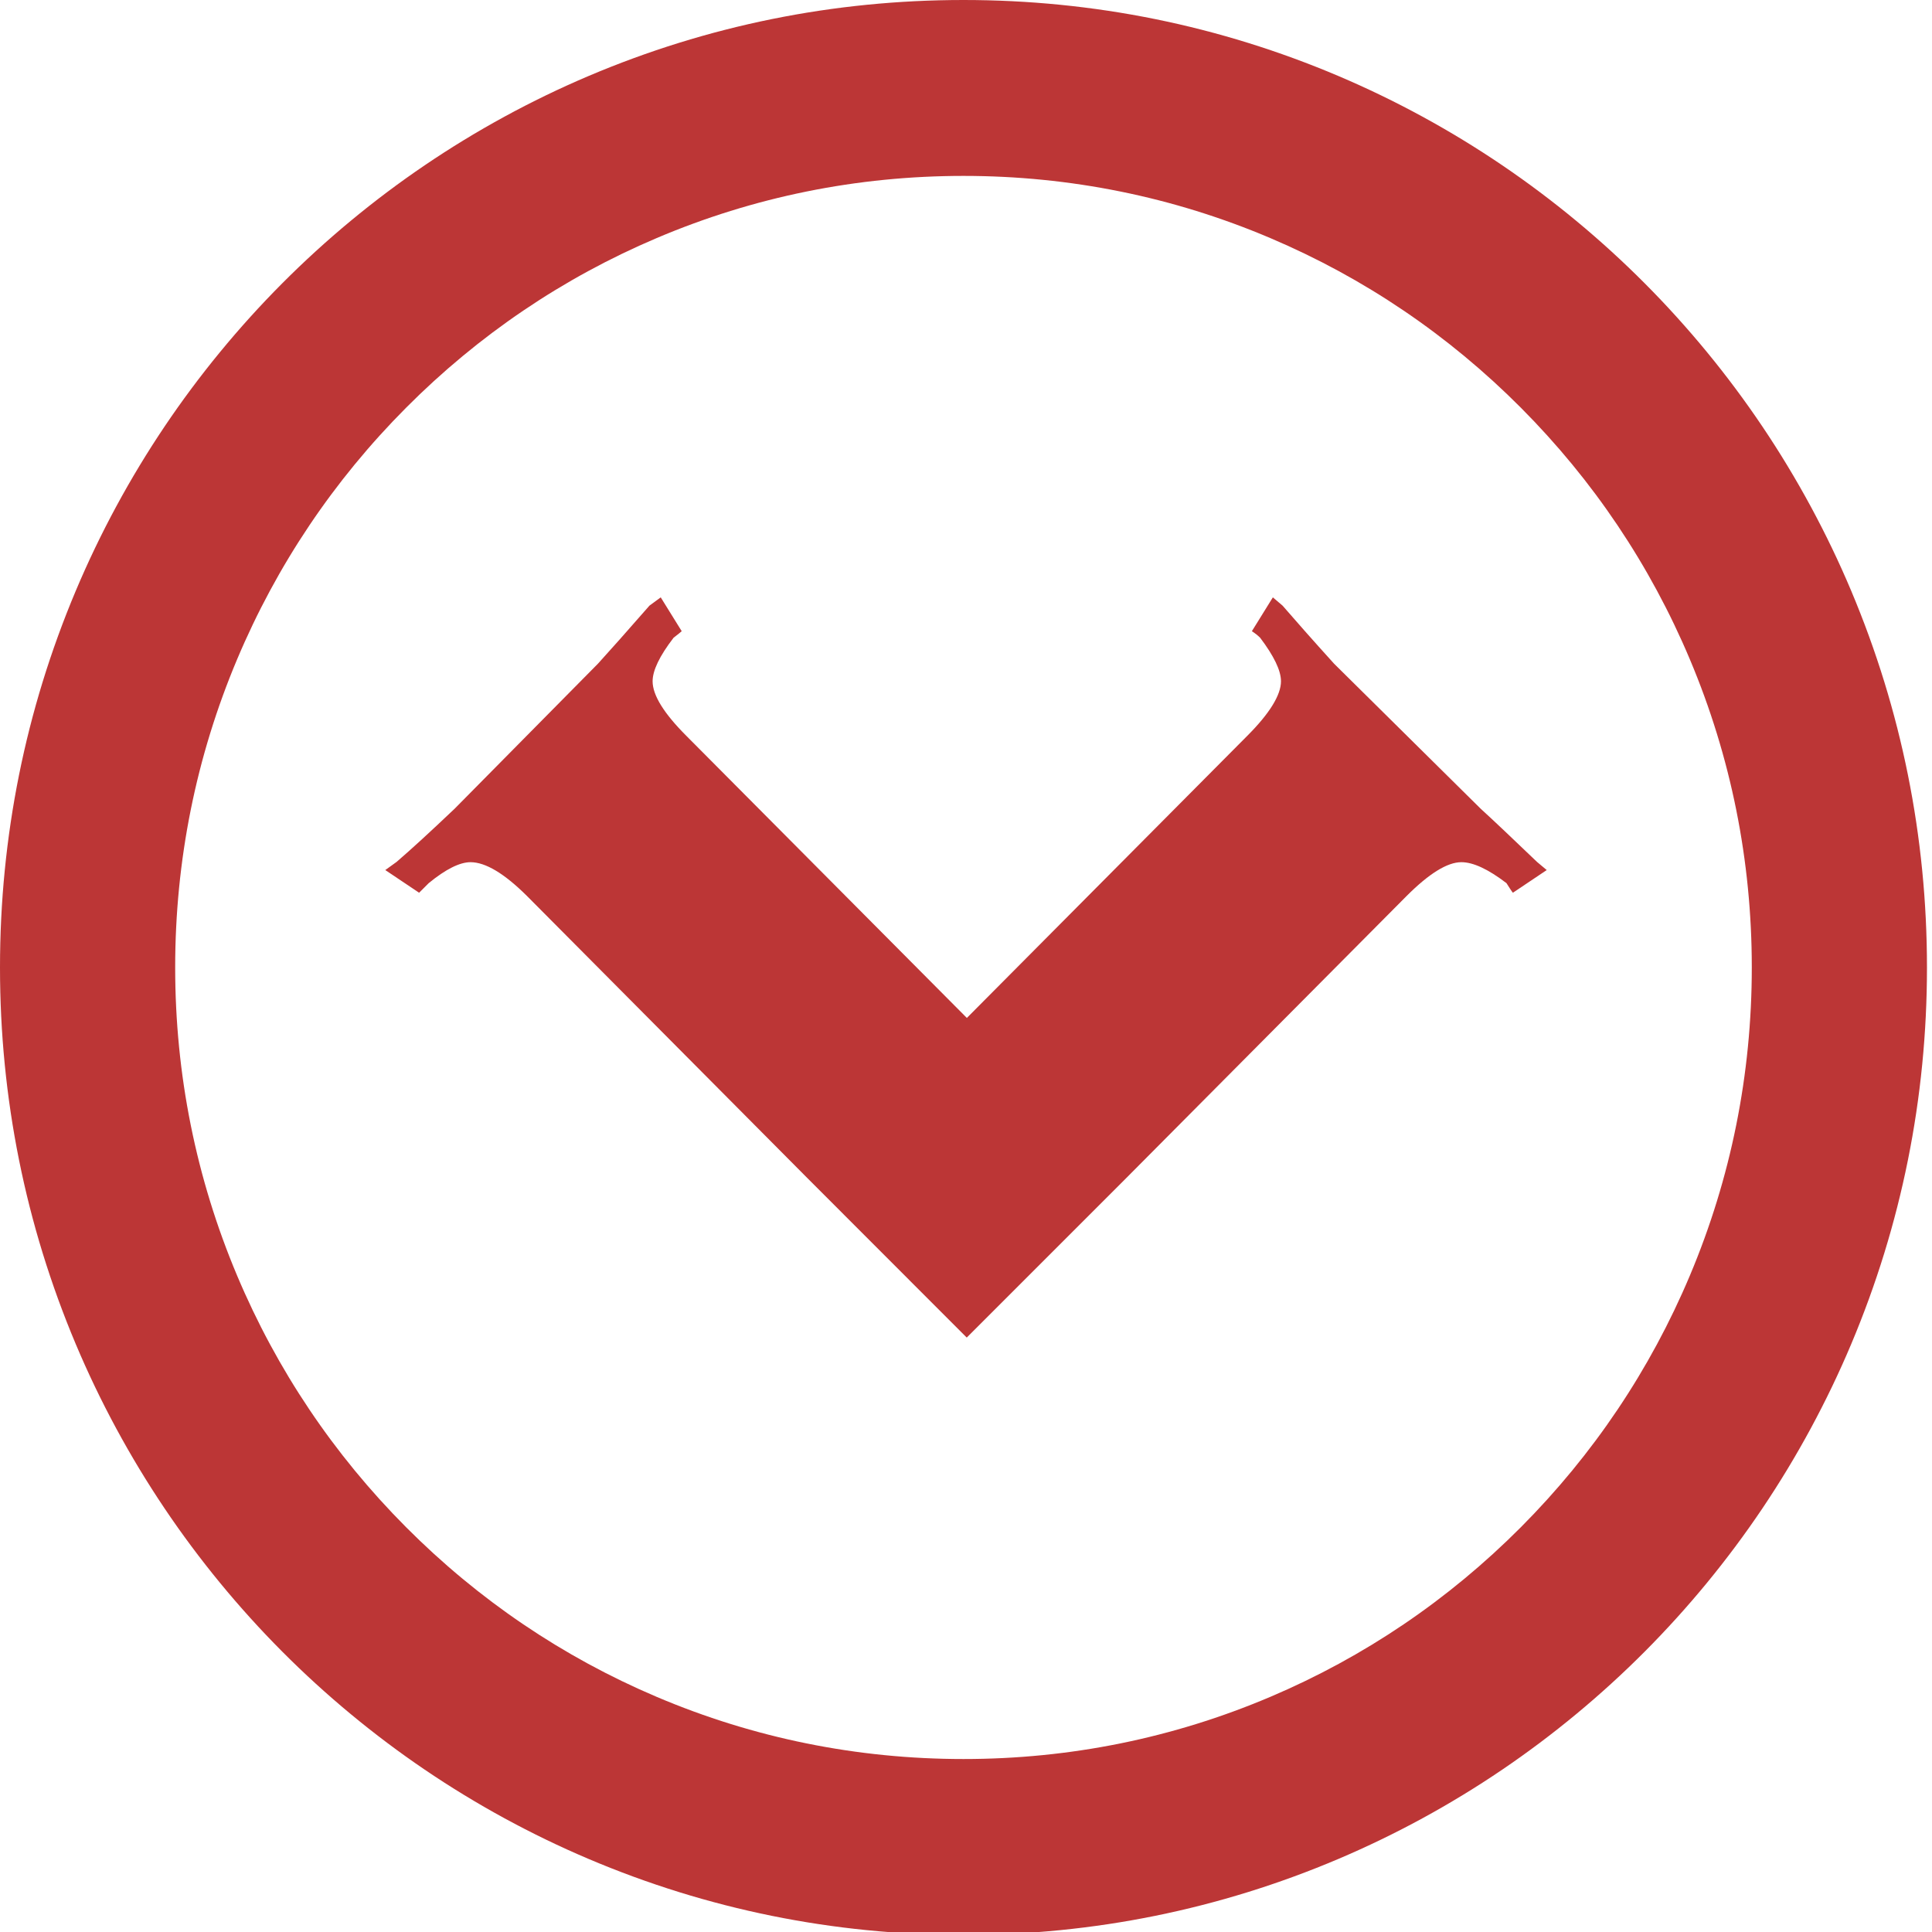 <?xml version="1.0" encoding="utf-8"?>
<!-- Generator: Adobe Illustrator 16.0.0, SVG Export Plug-In . SVG Version: 6.00 Build 0)  -->
<!DOCTYPE svg PUBLIC "-//W3C//DTD SVG 1.1//EN" "http://www.w3.org/Graphics/SVG/1.1/DTD/svg11.dtd">
<svg version="1.1" id="Layer_1" xmlns="http://www.w3.org/2000/svg" xmlns:xlink="http://www.w3.org/1999/xlink" x="0px" y="0px"
	 width="2000px" height="2000px" viewBox="0 0 2000 2000" enable-background="new 0 0 2000 2000" xml:space="preserve">
<path fill="#BC3636" d="M997.396,2003.037c-134.608,0-265.237-26.493-388.26-78.741c-59.119-25.109-116.133-56.184-169.457-92.355
	c-52.794-35.816-102.437-76.945-147.548-122.242c-45.112-45.297-86.07-95.146-121.737-148.159
	c-36.025-53.543-66.971-110.793-91.976-170.157C26.383,1267.852,0,1136.683,0,1001.519s26.383-266.333,78.417-389.864
	c25.005-59.363,55.951-116.613,91.976-170.158c35.667-53.012,76.625-102.86,121.737-148.158
	c45.111-45.298,94.754-86.426,147.548-122.241c53.324-36.173,110.338-67.247,169.457-92.356C732.159,26.493,862.789,0,997.396,0
	c134.607,0,265.237,26.493,388.26,78.741c59.119,25.109,116.133,56.183,169.457,92.356
	c52.795,35.815,102.437,76.943,147.548,122.241c45.112,45.297,86.07,95.146,121.738,148.158
	c36.024,53.545,66.97,110.795,91.976,170.158c52.035,123.531,78.418,254.7,78.418,389.864s-26.383,266.333-78.418,389.863
	c-25.006,59.364-55.951,116.614-91.976,170.157c-35.668,53.014-76.626,102.862-121.738,148.159
	c-45.111,45.297-94.753,86.426-147.548,122.242c-53.324,36.172-110.338,67.246-169.457,92.355
	C1262.634,1976.544,1132.004,2003.037,997.396,2003.037z M997.396,182.094c-110.207,0-217.068,21.653-317.617,64.357
	c-97.164,41.267-184.445,100.363-259.418,175.647c-74.975,75.284-133.828,162.926-174.924,260.492
	c-42.528,100.964-64.092,208.267-64.092,318.929c0,110.661,21.563,217.965,64.092,318.928
	c41.097,97.566,99.95,185.207,174.924,260.493c74.974,75.281,162.254,134.38,259.418,175.646
	c100.549,42.702,207.41,64.356,317.617,64.356c110.206,0,217.068-21.654,317.615-64.356
	c97.166-41.267,184.445-100.365,259.421-175.646c74.973-75.286,133.827-162.927,174.923-260.493
	c42.528-100.963,64.093-208.267,64.093-318.928c0-110.662-21.564-217.965-64.093-318.929
	c-41.096-97.566-99.95-185.208-174.923-260.492c-74.976-75.284-162.255-134.38-259.421-175.647
	C1214.465,203.748,1107.603,182.094,997.396,182.094z"/>
<g>
	<path fill="#BC3636" d="M835.719,1219.479L545.558,927.553c-23.483-23.346-43.026-35.018-58.501-35.018
		c-10.986,0-25.646,7.192-43.292,21.715l-9.904,9.909l-35.019-23.479l11.672-8.418c15.475-13.297,35.559-31.756,60.124-55.101
		l148.338-150.102c12.213-13.437,29.997-33.388,53.343-60.123l11.664-8.548l21.715,35.012c-1.22,1.087-3.794,3.258-8.412,6.785
		c-14.522,18.866-21.715,33.934-21.715,45.06c0,14.386,11.673,33.252,35.018,56.592l290.299,291.931l290.161-291.931
		c23.348-23.34,35.012-42.477,35.012-56.592c0-11.126-7.322-26.193-21.578-45.06c-2.309-2.305-5.02-4.476-8.549-6.785l21.715-35.012
		l10.043,8.548c13.303,15.338,31.078,35.559,53.342,60.123l151.729,150.102c13.432,12.218,32.846,30.675,58.355,55.101l10.041,8.418
		l-35.01,23.479c-1.09-1.225-3.262-4.48-6.65-9.909c-19.004-14.522-34.469-21.715-46.691-21.715
		c-14.514,0-33.379,11.672-56.725,35.018l-290.162,291.925l-165.168,165.17L835.719,1219.479z"/>
</g>
</svg>
